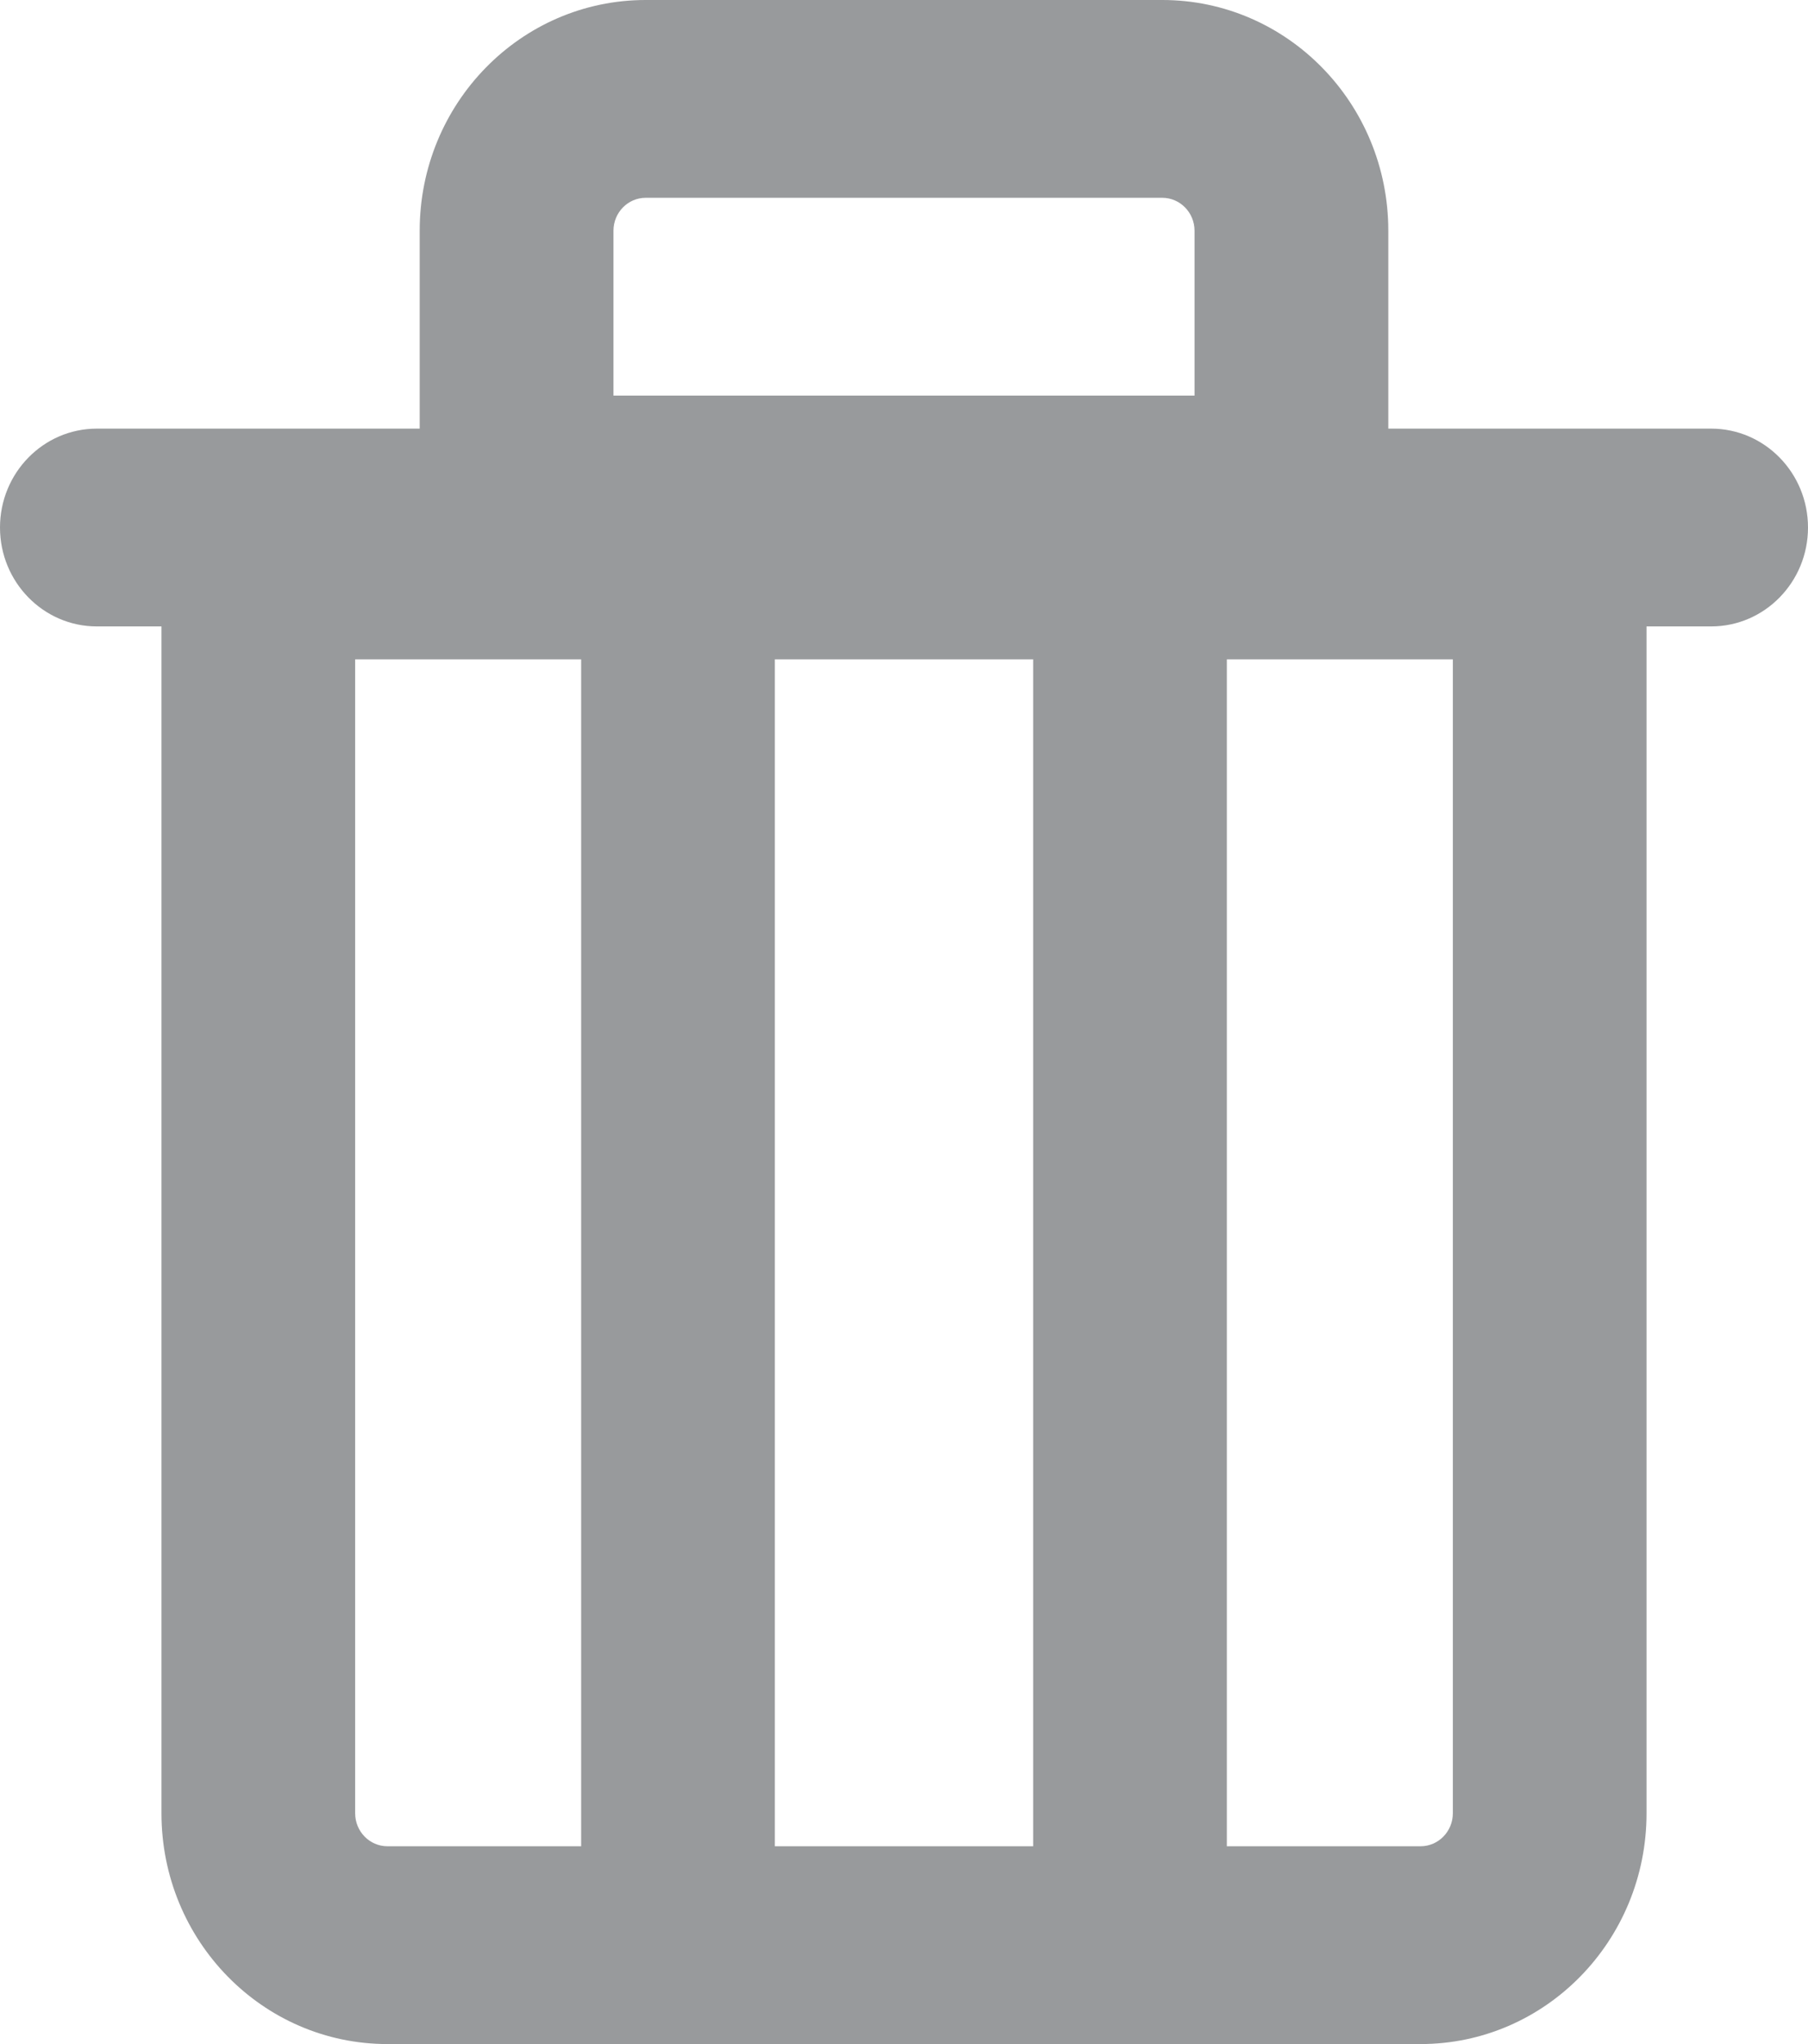 <svg width="23" height="26" viewBox="0 0 23 26" fill="none" xmlns="http://www.w3.org/2000/svg">
<path fill-rule="evenodd" clip-rule="evenodd" d="M5.339 2.935C5.339 1.314 6.626 0 8.214 0H14.786C16.373 0 17.661 1.314 17.661 2.935V5.452H21.768C22.448 5.452 23 6.015 23 6.71C23 7.404 22.448 7.968 21.768 7.968H20.946V23.064C20.946 24.686 19.659 26 18.071 26H4.929C3.341 26 2.054 24.686 2.054 23.064V7.968H1.232C0.552 7.968 0 7.404 0 6.71C0 6.015 0.552 5.452 1.232 5.452H5.339V2.935ZM8.214 2.516C7.987 2.516 7.804 2.704 7.804 2.935V5.032H15.196V2.935C15.196 2.704 15.012 2.516 14.786 2.516H8.214ZM4.518 8.387V23.064C4.518 23.296 4.702 23.484 4.929 23.484H7.393L7.393 8.387H4.518ZM13.143 23.484H9.857L9.857 8.387H13.143L13.143 23.484ZM15.607 23.484H18.071C18.298 23.484 18.482 23.296 18.482 23.064V8.387H15.607V23.484Z" fill="#989A9C"/>
</svg>
